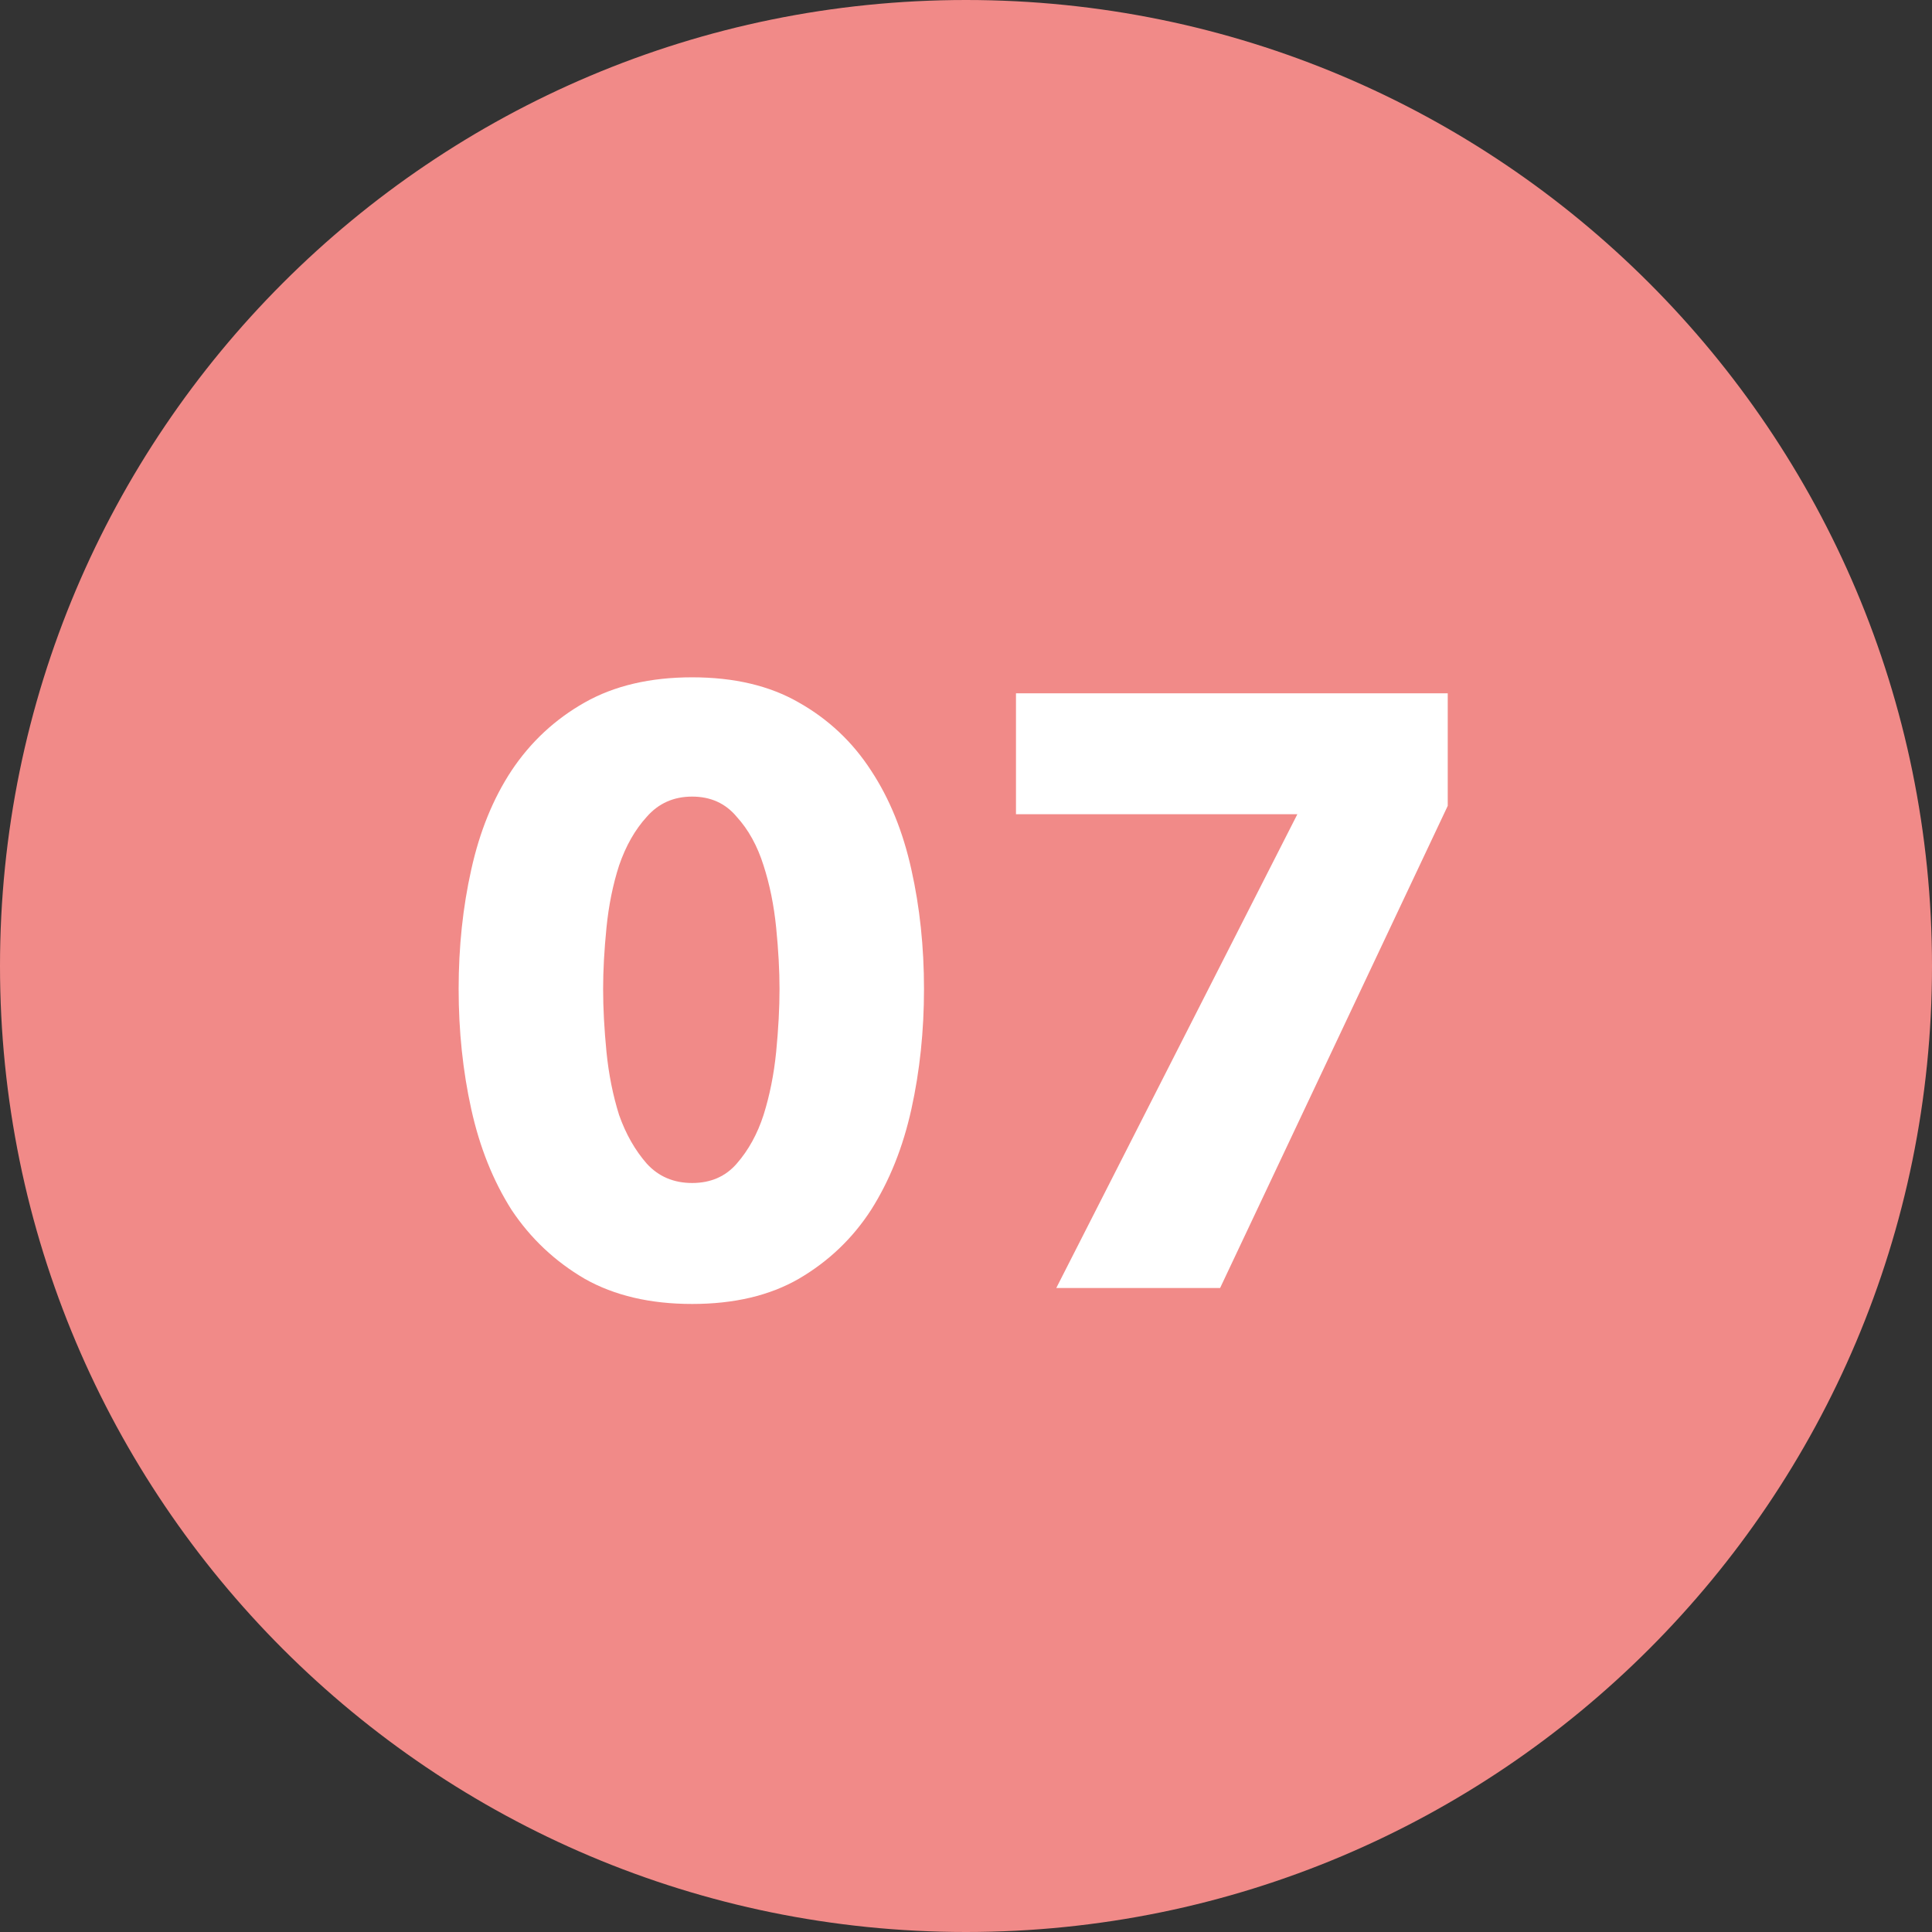 <svg width="69" height="69" viewBox="0 0 69 69" fill="none" xmlns="http://www.w3.org/2000/svg">
<rect x="0" y="0" width="69" height="69" fill="#333333" stroke="none"/>
<path d="M69 34.5C69 53.554 53.554 69 34.5 69C15.446 69 0 53.554 0 34.5C0 15.446 15.446 0 34.5 0C53.554 0 69 15.446 69 34.5Z" fill="#F18A88"/>
<path d="M33 35.32C33 36.82 32.85 38.25 32.55 39.61C32.25 40.97 31.77 42.17 31.11 43.21C30.45 44.23 29.59 45.05 28.53 45.67C27.49 46.27 26.22 46.57 24.72 46.57C23.22 46.57 21.94 46.27 20.88 45.67C19.82 45.05 18.95 44.23 18.27 43.21C17.61 42.17 17.13 40.97 16.83 39.61C16.53 38.25 16.38 36.82 16.38 35.32C16.38 33.82 16.53 32.4 16.83 31.06C17.13 29.7 17.61 28.52 18.27 27.52C18.95 26.5 19.82 25.69 20.88 25.09C21.94 24.49 23.22 24.19 24.72 24.19C26.22 24.19 27.49 24.49 28.53 25.09C29.59 25.69 30.45 26.5 31.11 27.52C31.77 28.52 32.25 29.7 32.55 31.06C32.85 32.4 33 33.82 33 35.32ZM27.84 35.32C27.84 34.66 27.8 33.93 27.72 33.13C27.64 32.33 27.49 31.59 27.27 30.91C27.05 30.21 26.73 29.63 26.31 29.17C25.91 28.69 25.38 28.45 24.72 28.45C24.06 28.45 23.52 28.69 23.1 29.17C22.68 29.63 22.35 30.21 22.11 30.91C21.89 31.59 21.74 32.33 21.66 33.13C21.58 33.93 21.54 34.66 21.54 35.32C21.54 36 21.58 36.75 21.66 37.57C21.74 38.37 21.89 39.12 22.11 39.82C22.35 40.5 22.68 41.08 23.1 41.56C23.52 42.02 24.06 42.25 24.72 42.25C25.38 42.25 25.91 42.02 26.31 41.56C26.73 41.08 27.05 40.5 27.27 39.82C27.49 39.12 27.64 38.37 27.72 37.57C27.8 36.75 27.84 36 27.84 35.32ZM43.575 46H37.724L46.334 29.08H36.285V24.76H51.705V28.78L43.575 46Z" fill="white"/>
</svg>
